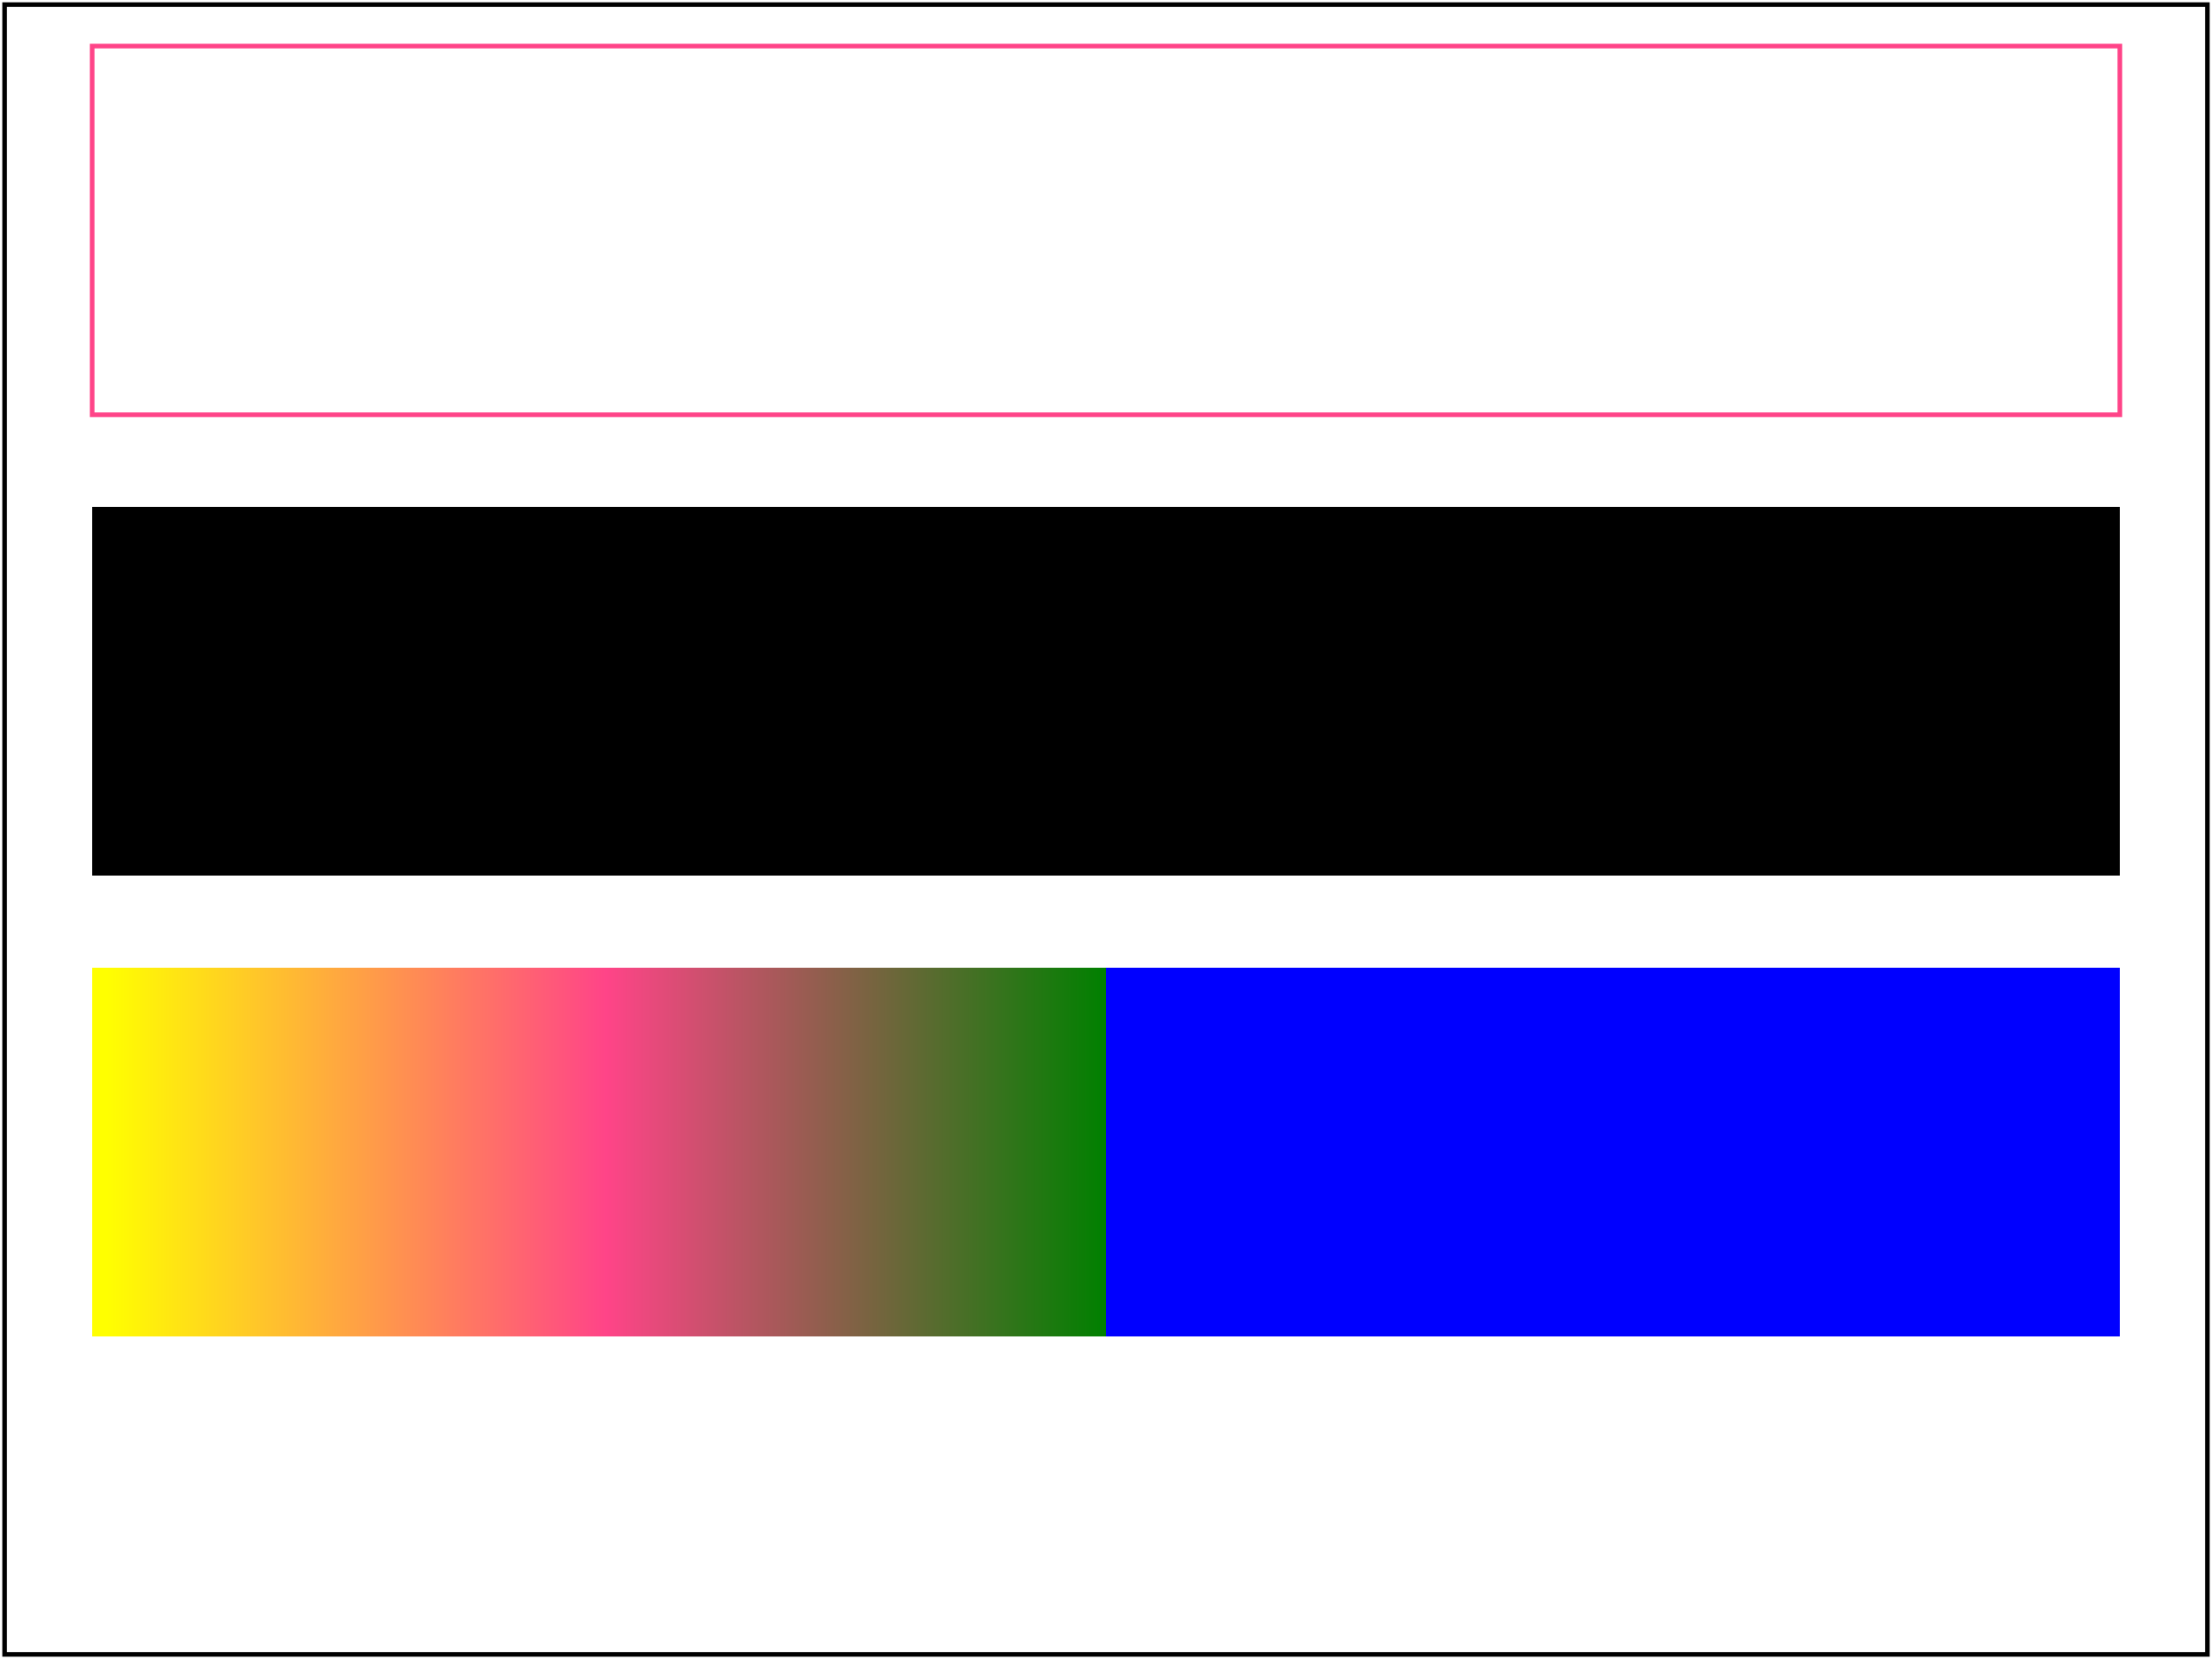 <svg version="1.1" width="100%" height="100%" viewBox="0 0 480 360"
  xmlns="http://www.w3.org/2000/svg" xmlns:xlink="http://www.w3.org/1999/xlink">
<!--
Test gradient stop rules. Including:
No stops, like fill = none.
One stop, like fill = black.
If a stop less than all previous stops, it is set equal to the largest stop.
If two stops are equal the last stop controls the color at the overlap point.

The top rectangle must have a pink outline and no fill. The middle rectangle must have a
solid black fill. The lower rectangle must have a yellow to pink to green
linear gradient on the left-hand half and a solid blue fill for the right hand half.
-->

  <!-- No stops, like fill = none -->
  <linearGradient id="defs1" gradientUnits="objectBoundingBox" x1="0" y1="0" x2="1" y2="0">
  </linearGradient>

  <!-- One stop, like fill = black -->
  <linearGradient id="defs2" gradientUnits="objectBoundingBox" x1="0" y1="0" x2="1" y2="0">
    <stop stop-color="black" offset="1"/>
  </linearGradient>

  <!-- If a stop less than all previous stops, it is set equal to the largest stop-->
  <!-- This also tests if two stops are equal the last stop controls the color at the overlap point-->

  <linearGradient id="defs3" gradientUnits="objectBoundingBox" x1="0" y1="0" x2="1" y2="0">
    <stop stop-color="yellow" offset="0"/>
    <stop stop-color="#f48" offset=".25"/>
    <stop stop-color="green" offset=".5"/>
    <stop stop-color="blue" offset=".1"/> <!-- "Wrong" value -->
  </linearGradient>

  <rect x="20" y="10" width="440" height="80" fill="url(#defs1)" stroke="#f48"/>
  <rect x="20" y="110" width="440" height="80" fill="url(#defs2)"/>
  <rect x="20" y="210" width="440" height="80" fill="url(#defs3)"/>

  <rect id="test-frame" x="1" y="1" width="478" height="358" fill="none" stroke="#000000"/>
</svg>
